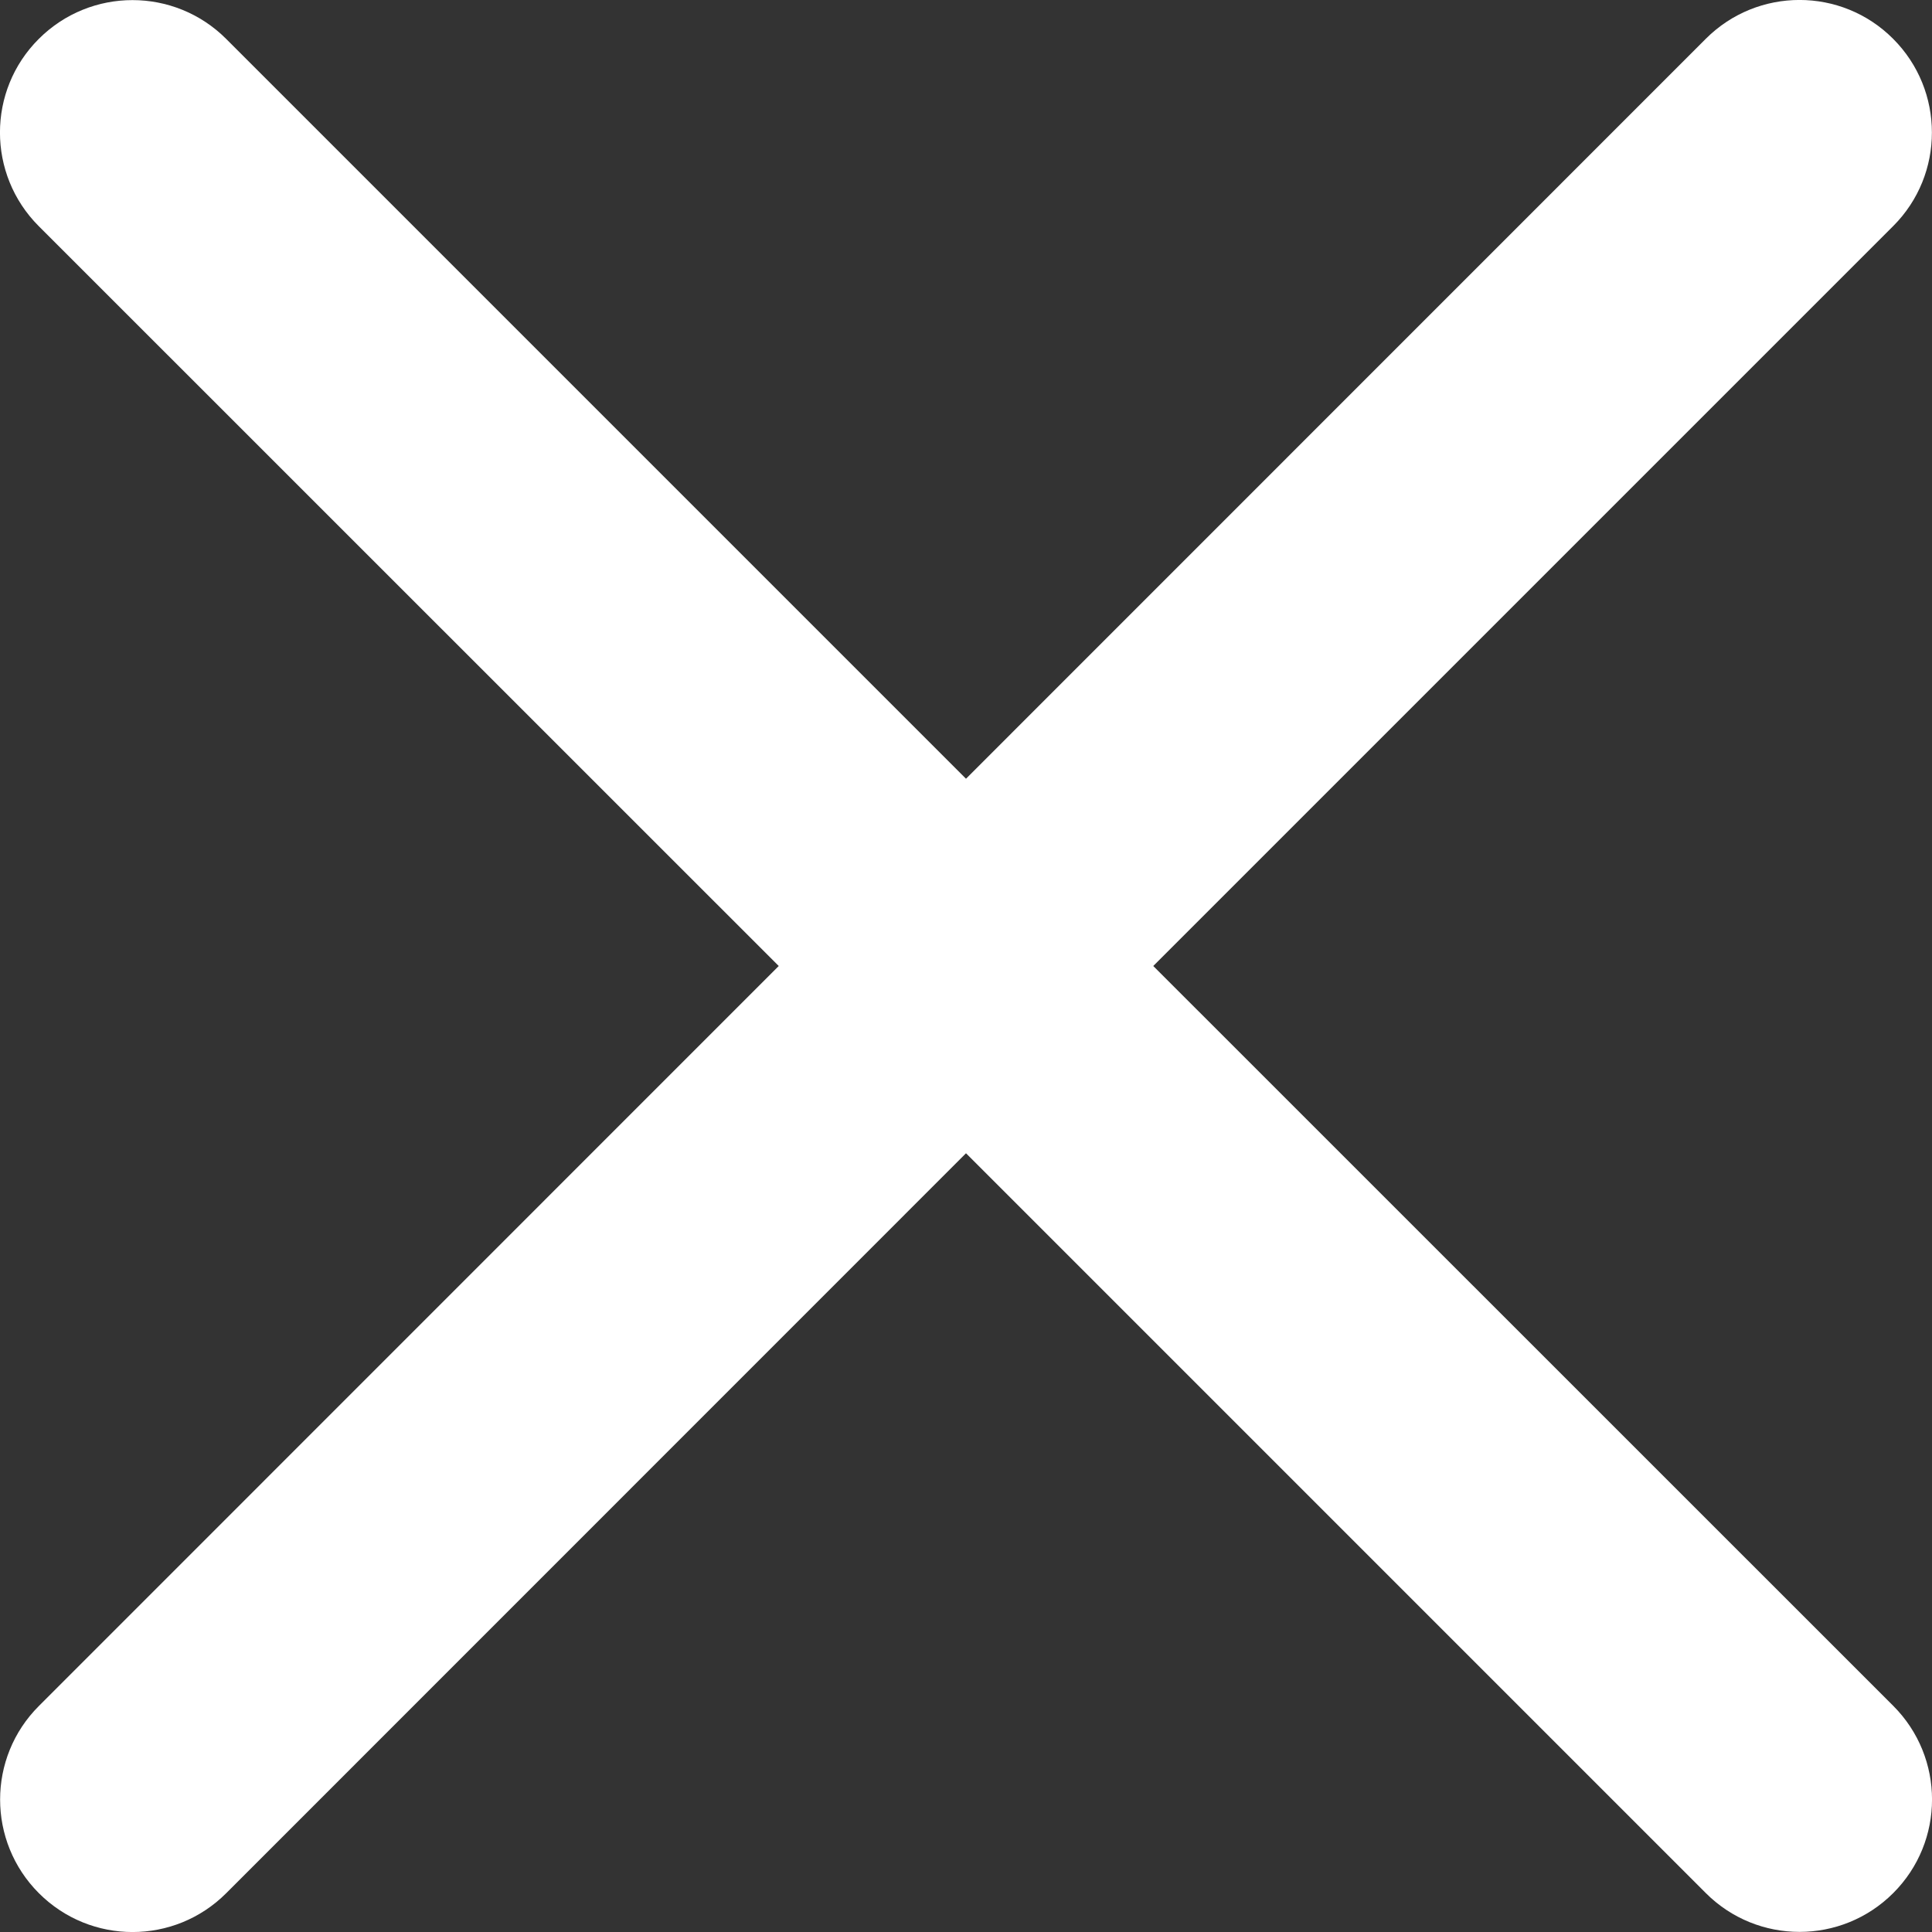 <svg width="14" height="14" viewBox="0 0 14 14" fill="none" xmlns="http://www.w3.org/2000/svg">
<rect x="0" y="0" width="14" height="14" fill="#333333" stroke="none"/>
<path fill-rule="evenodd" clip-rule="evenodd" d="M0.282 12.362C-0.093 12.736 -0.093 13.344 0.282 13.719C0.657 14.094 1.264 14.094 1.639 13.719L7 8.357L12.361 13.718C12.736 14.093 13.344 14.093 13.719 13.718C14.094 13.344 14.094 12.736 13.719 12.361L8.357 7L13.719 1.638C14.093 1.264 14.093 0.656 13.718 0.281C13.344 -0.094 12.736 -0.094 12.361 0.281L7 5.643L1.639 0.282C1.264 -0.093 0.656 -0.093 0.281 0.282C-0.094 0.656 -0.094 1.264 0.281 1.639L5.643 7L0.282 12.362Z" fill="white"/>
</svg>
